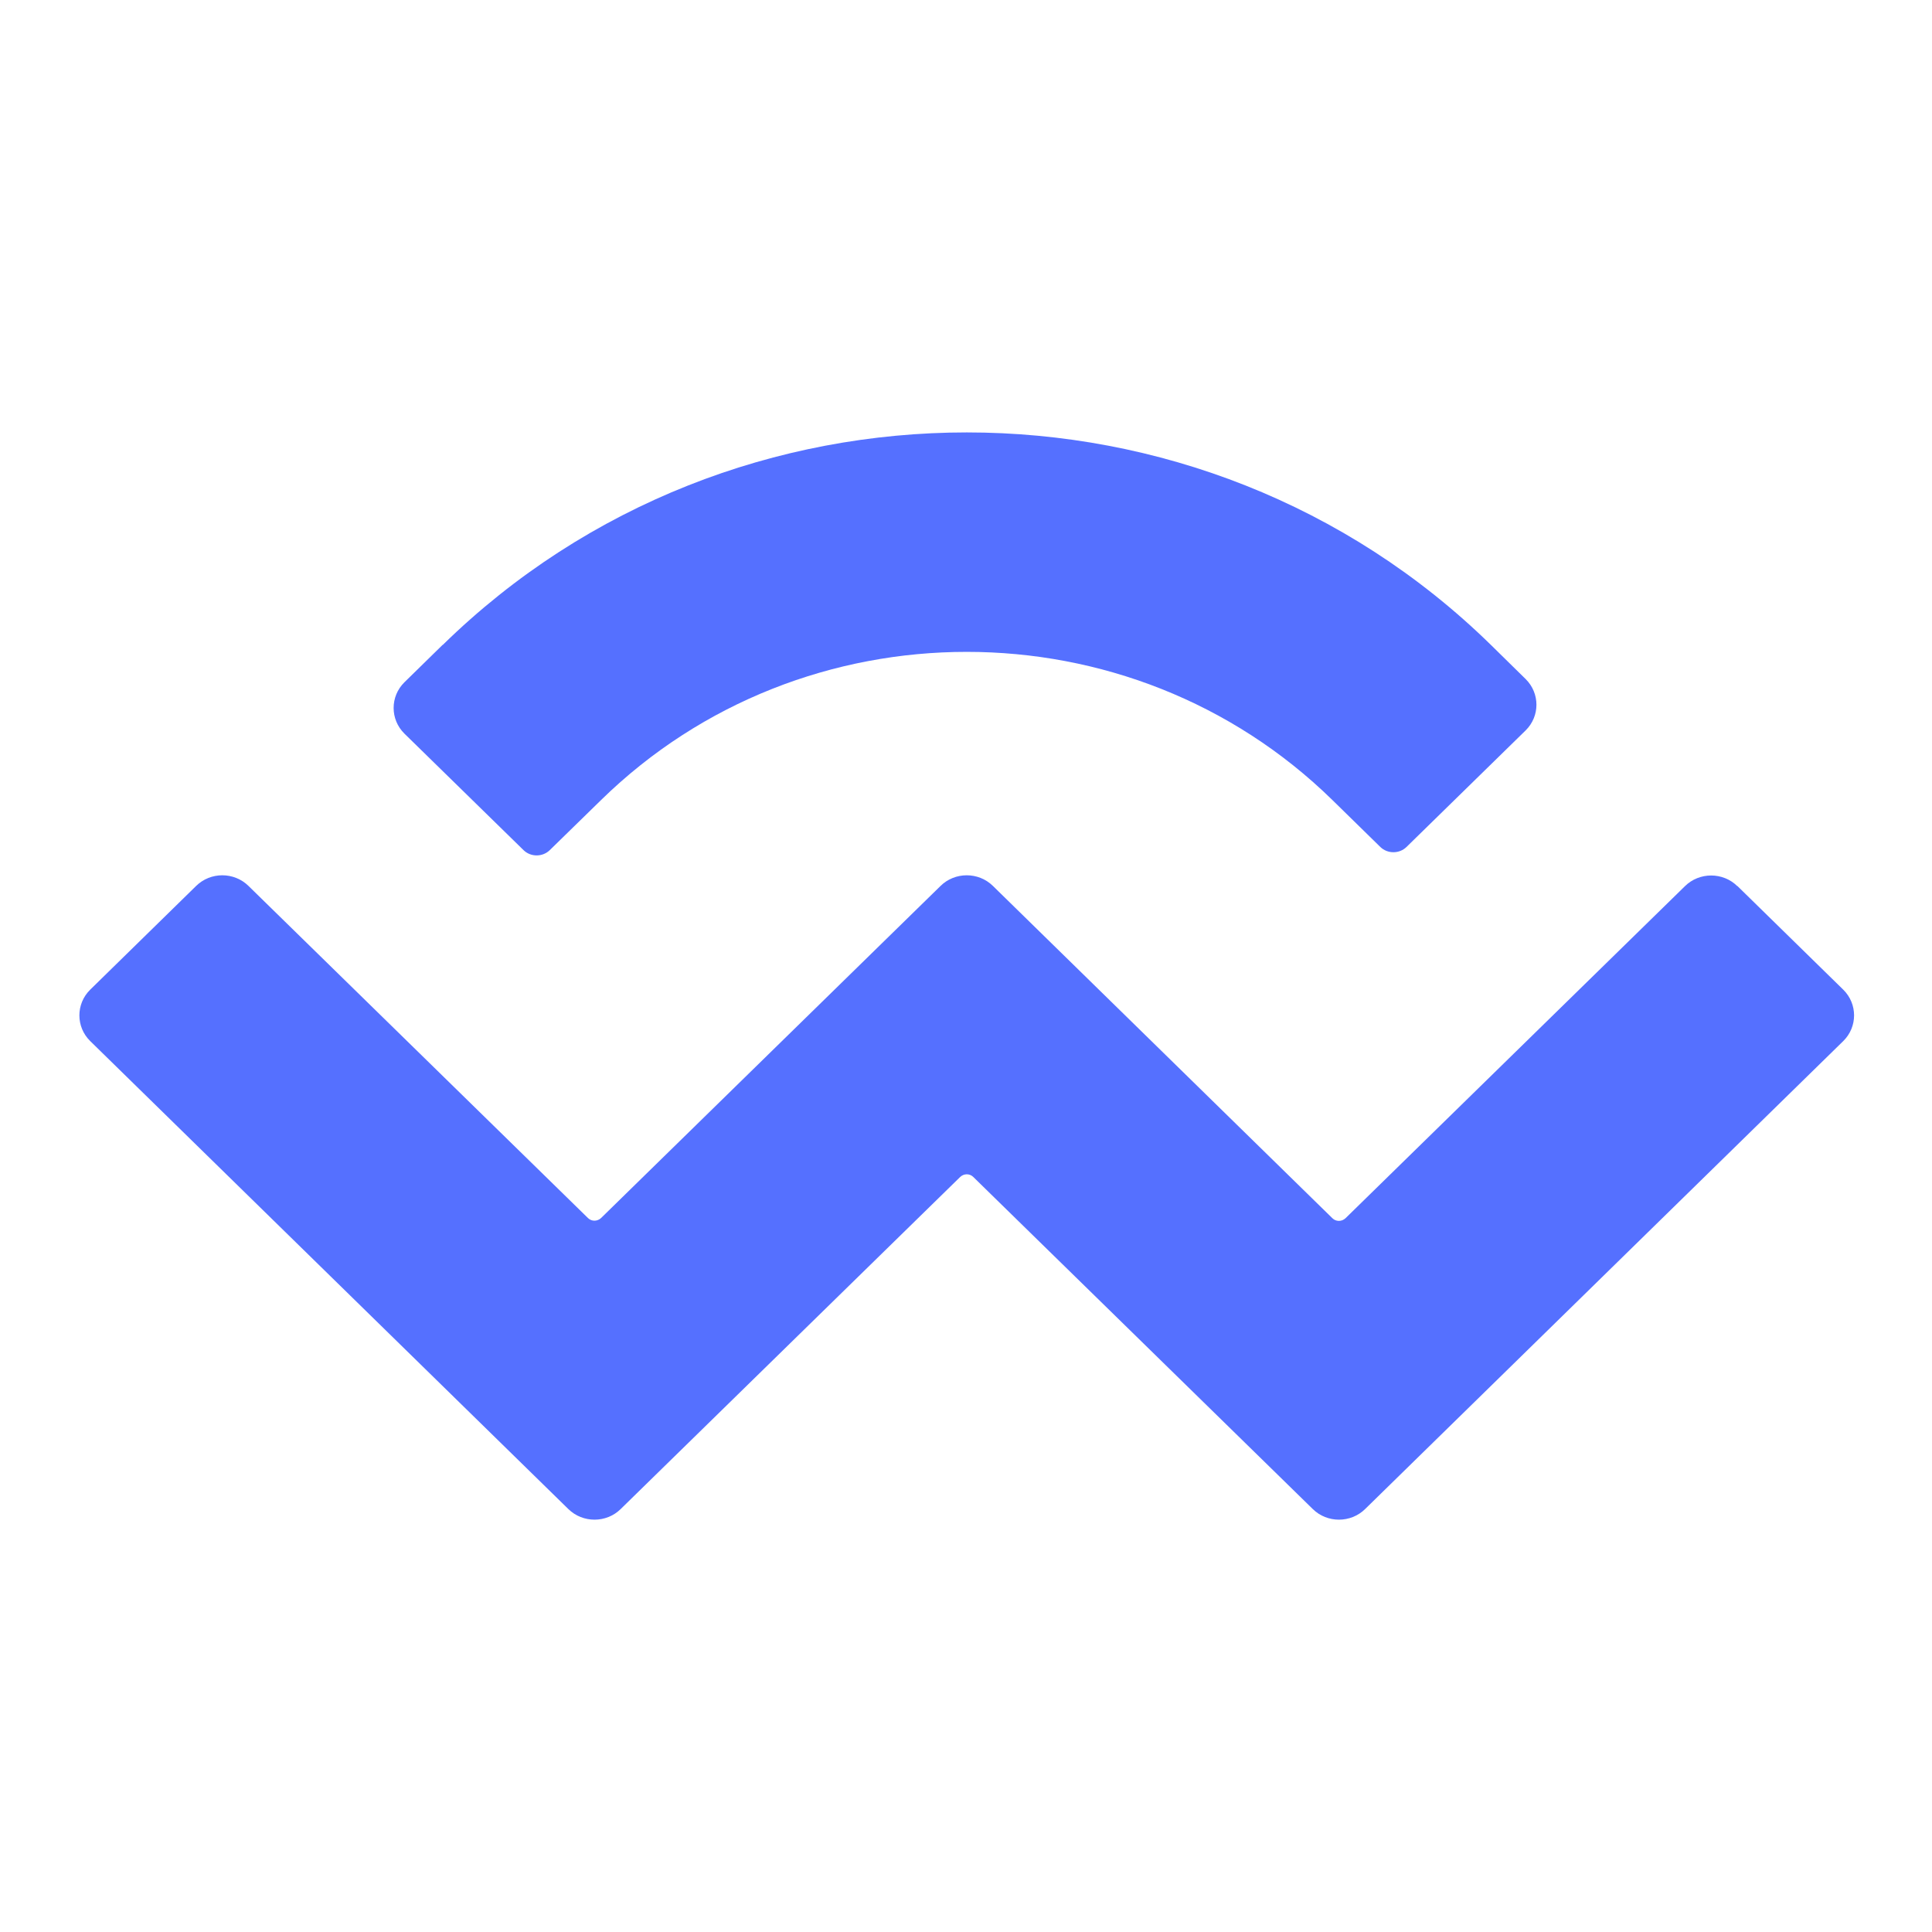 <svg width="66" height="66" viewBox="0 0 66 66" fill="none" xmlns="http://www.w3.org/2000/svg">
<path d="M15.127 22.03C25.015 12.353 41.042 12.353 50.93 22.03L52.118 23.197C52.61 23.682 52.61 24.468 52.118 24.952L48.048 28.934C47.803 29.173 47.4 29.173 47.154 28.934L45.515 27.329C38.618 20.582 27.432 20.582 20.535 27.329L18.78 29.043C18.534 29.282 18.131 29.282 17.886 29.043L13.816 25.062C13.324 24.577 13.324 23.791 13.816 23.307L15.12 22.03H15.127ZM59.35 30.265L62.969 33.809C63.461 34.294 63.461 35.08 62.969 35.564L46.635 51.551C46.143 52.035 45.337 52.035 44.846 51.551L33.25 40.208C33.127 40.085 32.929 40.085 32.8 40.208L21.204 51.551C20.713 52.035 19.907 52.035 19.415 51.551L3.081 35.564C2.589 35.08 2.589 34.294 3.081 33.809L6.7 30.265C7.192 29.78 7.997 29.78 8.489 30.265L20.084 41.608C20.207 41.731 20.405 41.731 20.535 41.608L32.13 30.265C32.622 29.78 33.428 29.78 33.92 30.265L45.515 41.615C45.638 41.738 45.836 41.738 45.966 41.615L57.561 30.272C58.053 29.787 58.858 29.787 59.35 30.272V30.265Z" fill="#5570FF"/>
</svg>
